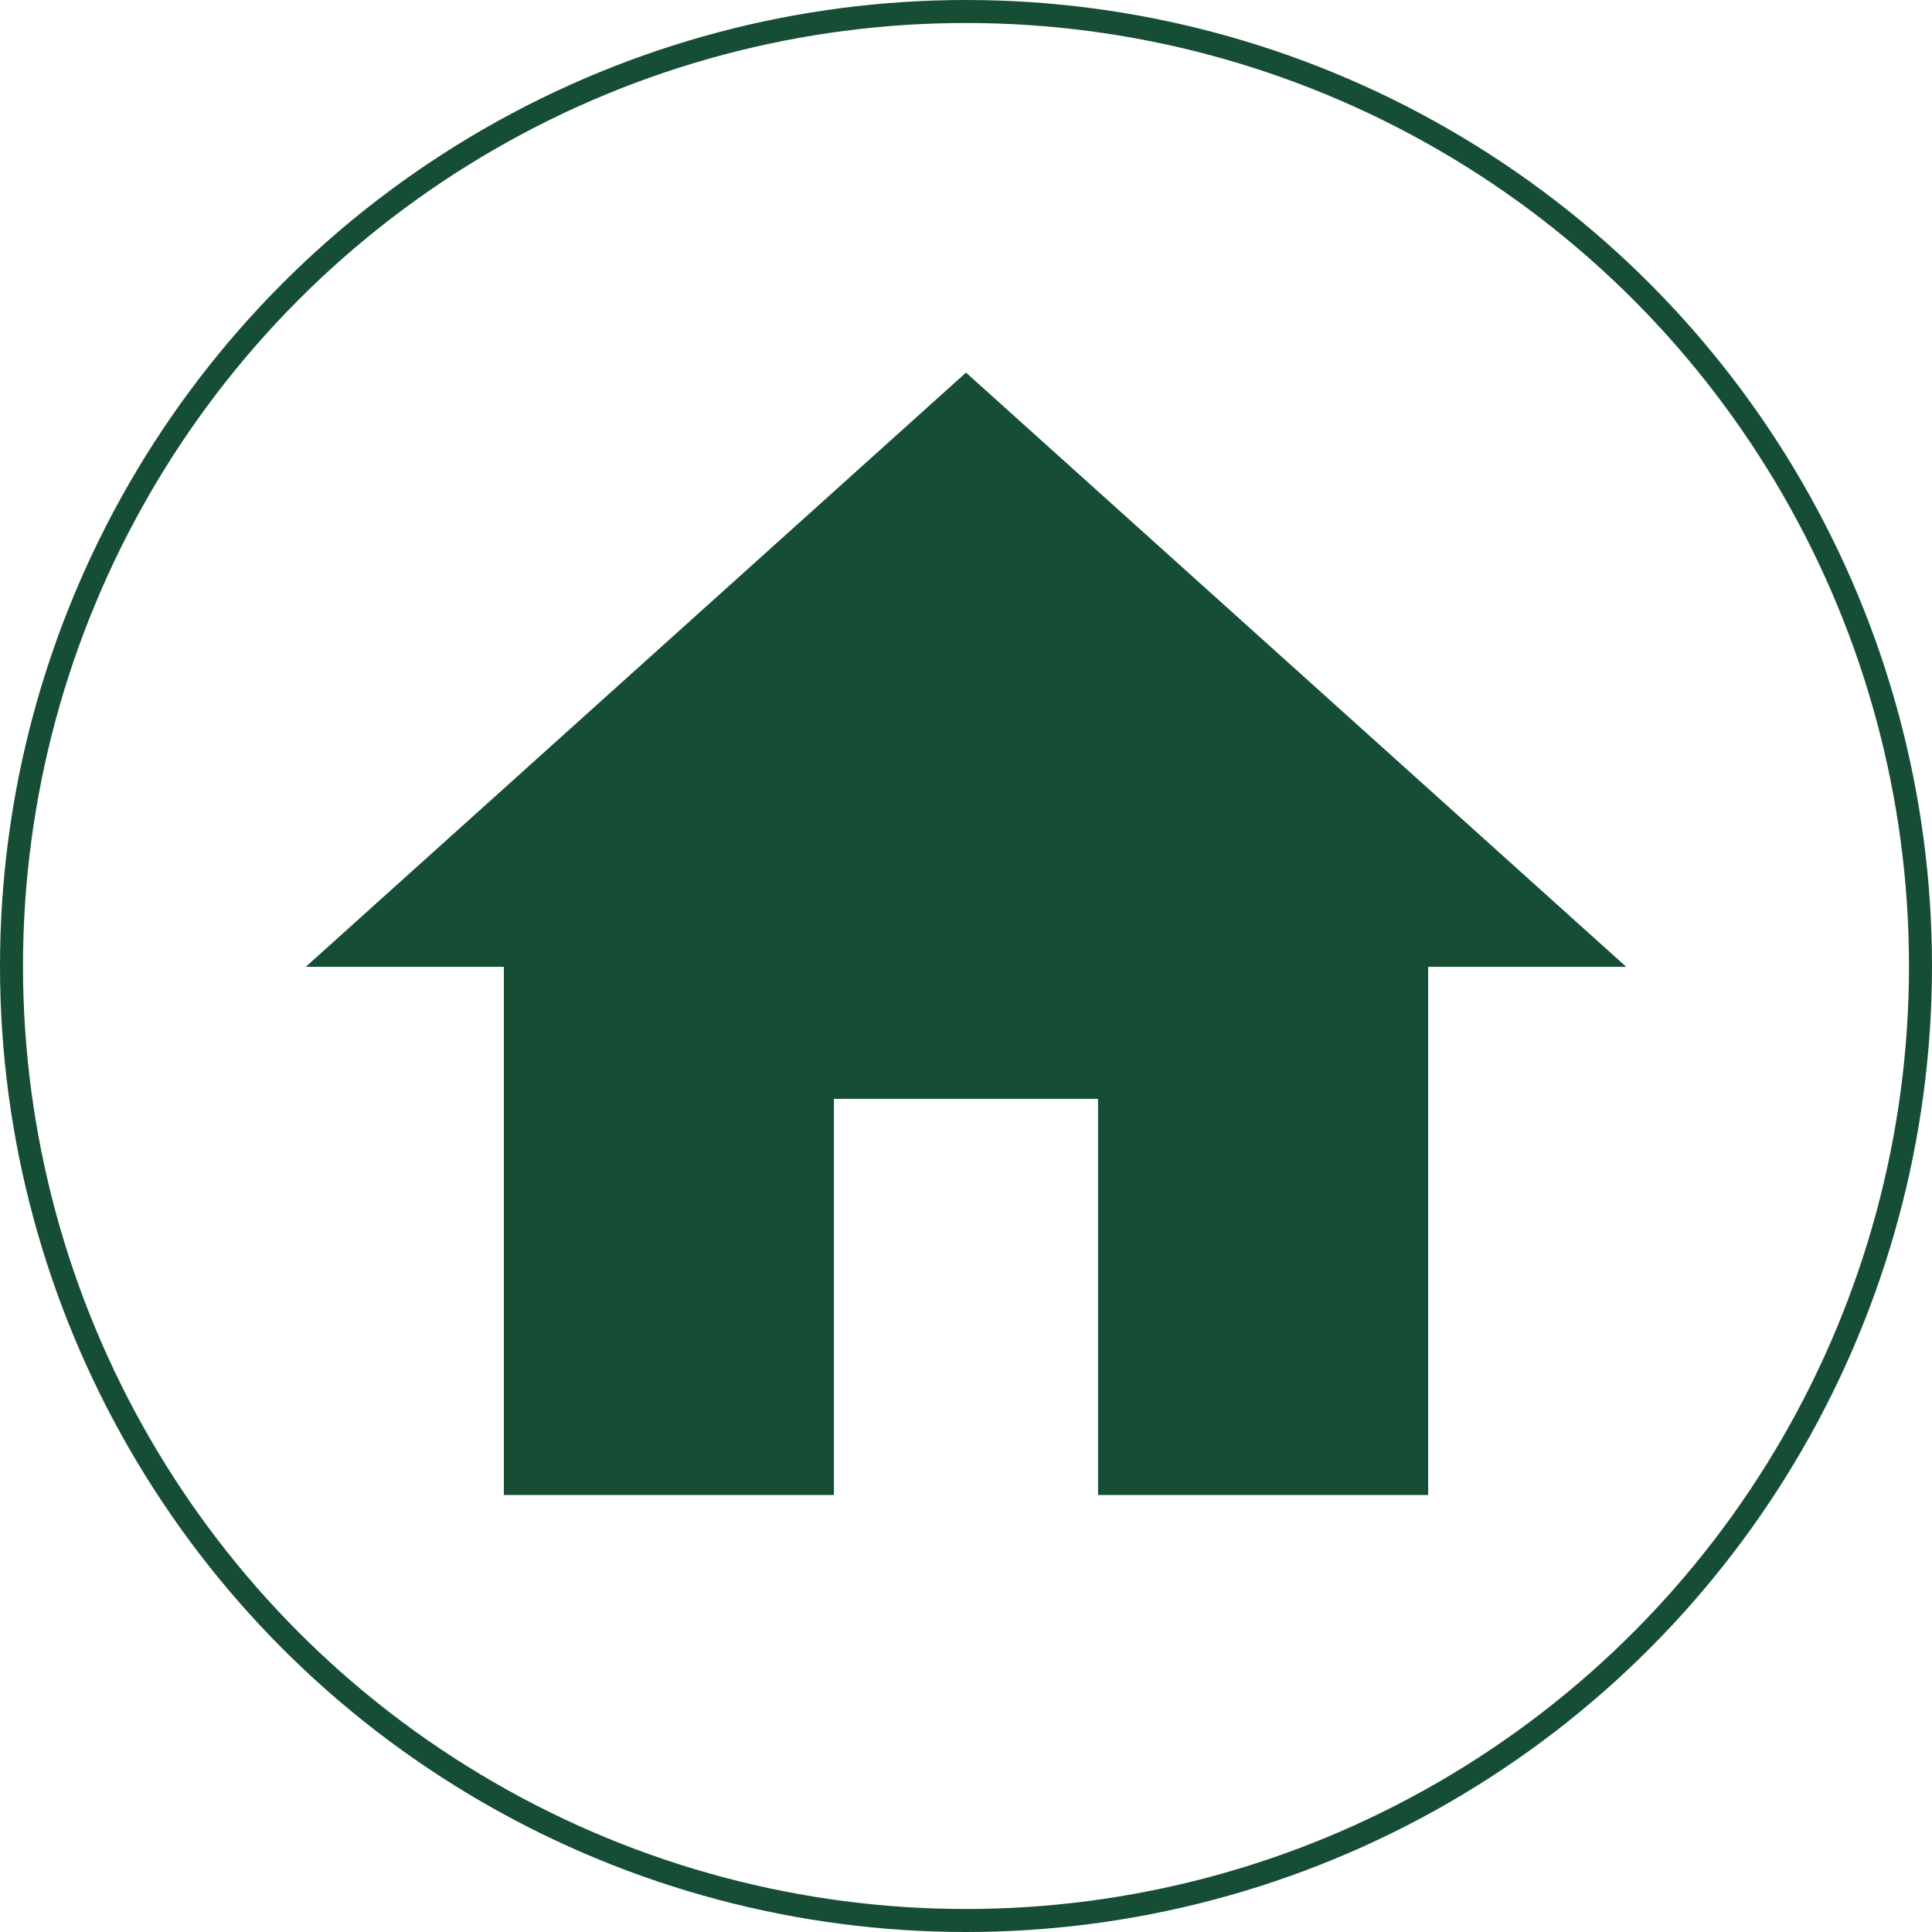 <svg width="420" height="420" viewBox="0 0 420 420" fill="none" xmlns="http://www.w3.org/2000/svg">
<path d="M181.294 325V238.882H238.706V325H310.471V210.176H353.53L210 81L66.471 210.176H109.53V325H181.294Z" fill="#164E35"/>
<circle cx="210" cy="210" r="207.5" stroke="#164E35" stroke-width="5"/>
</svg>
